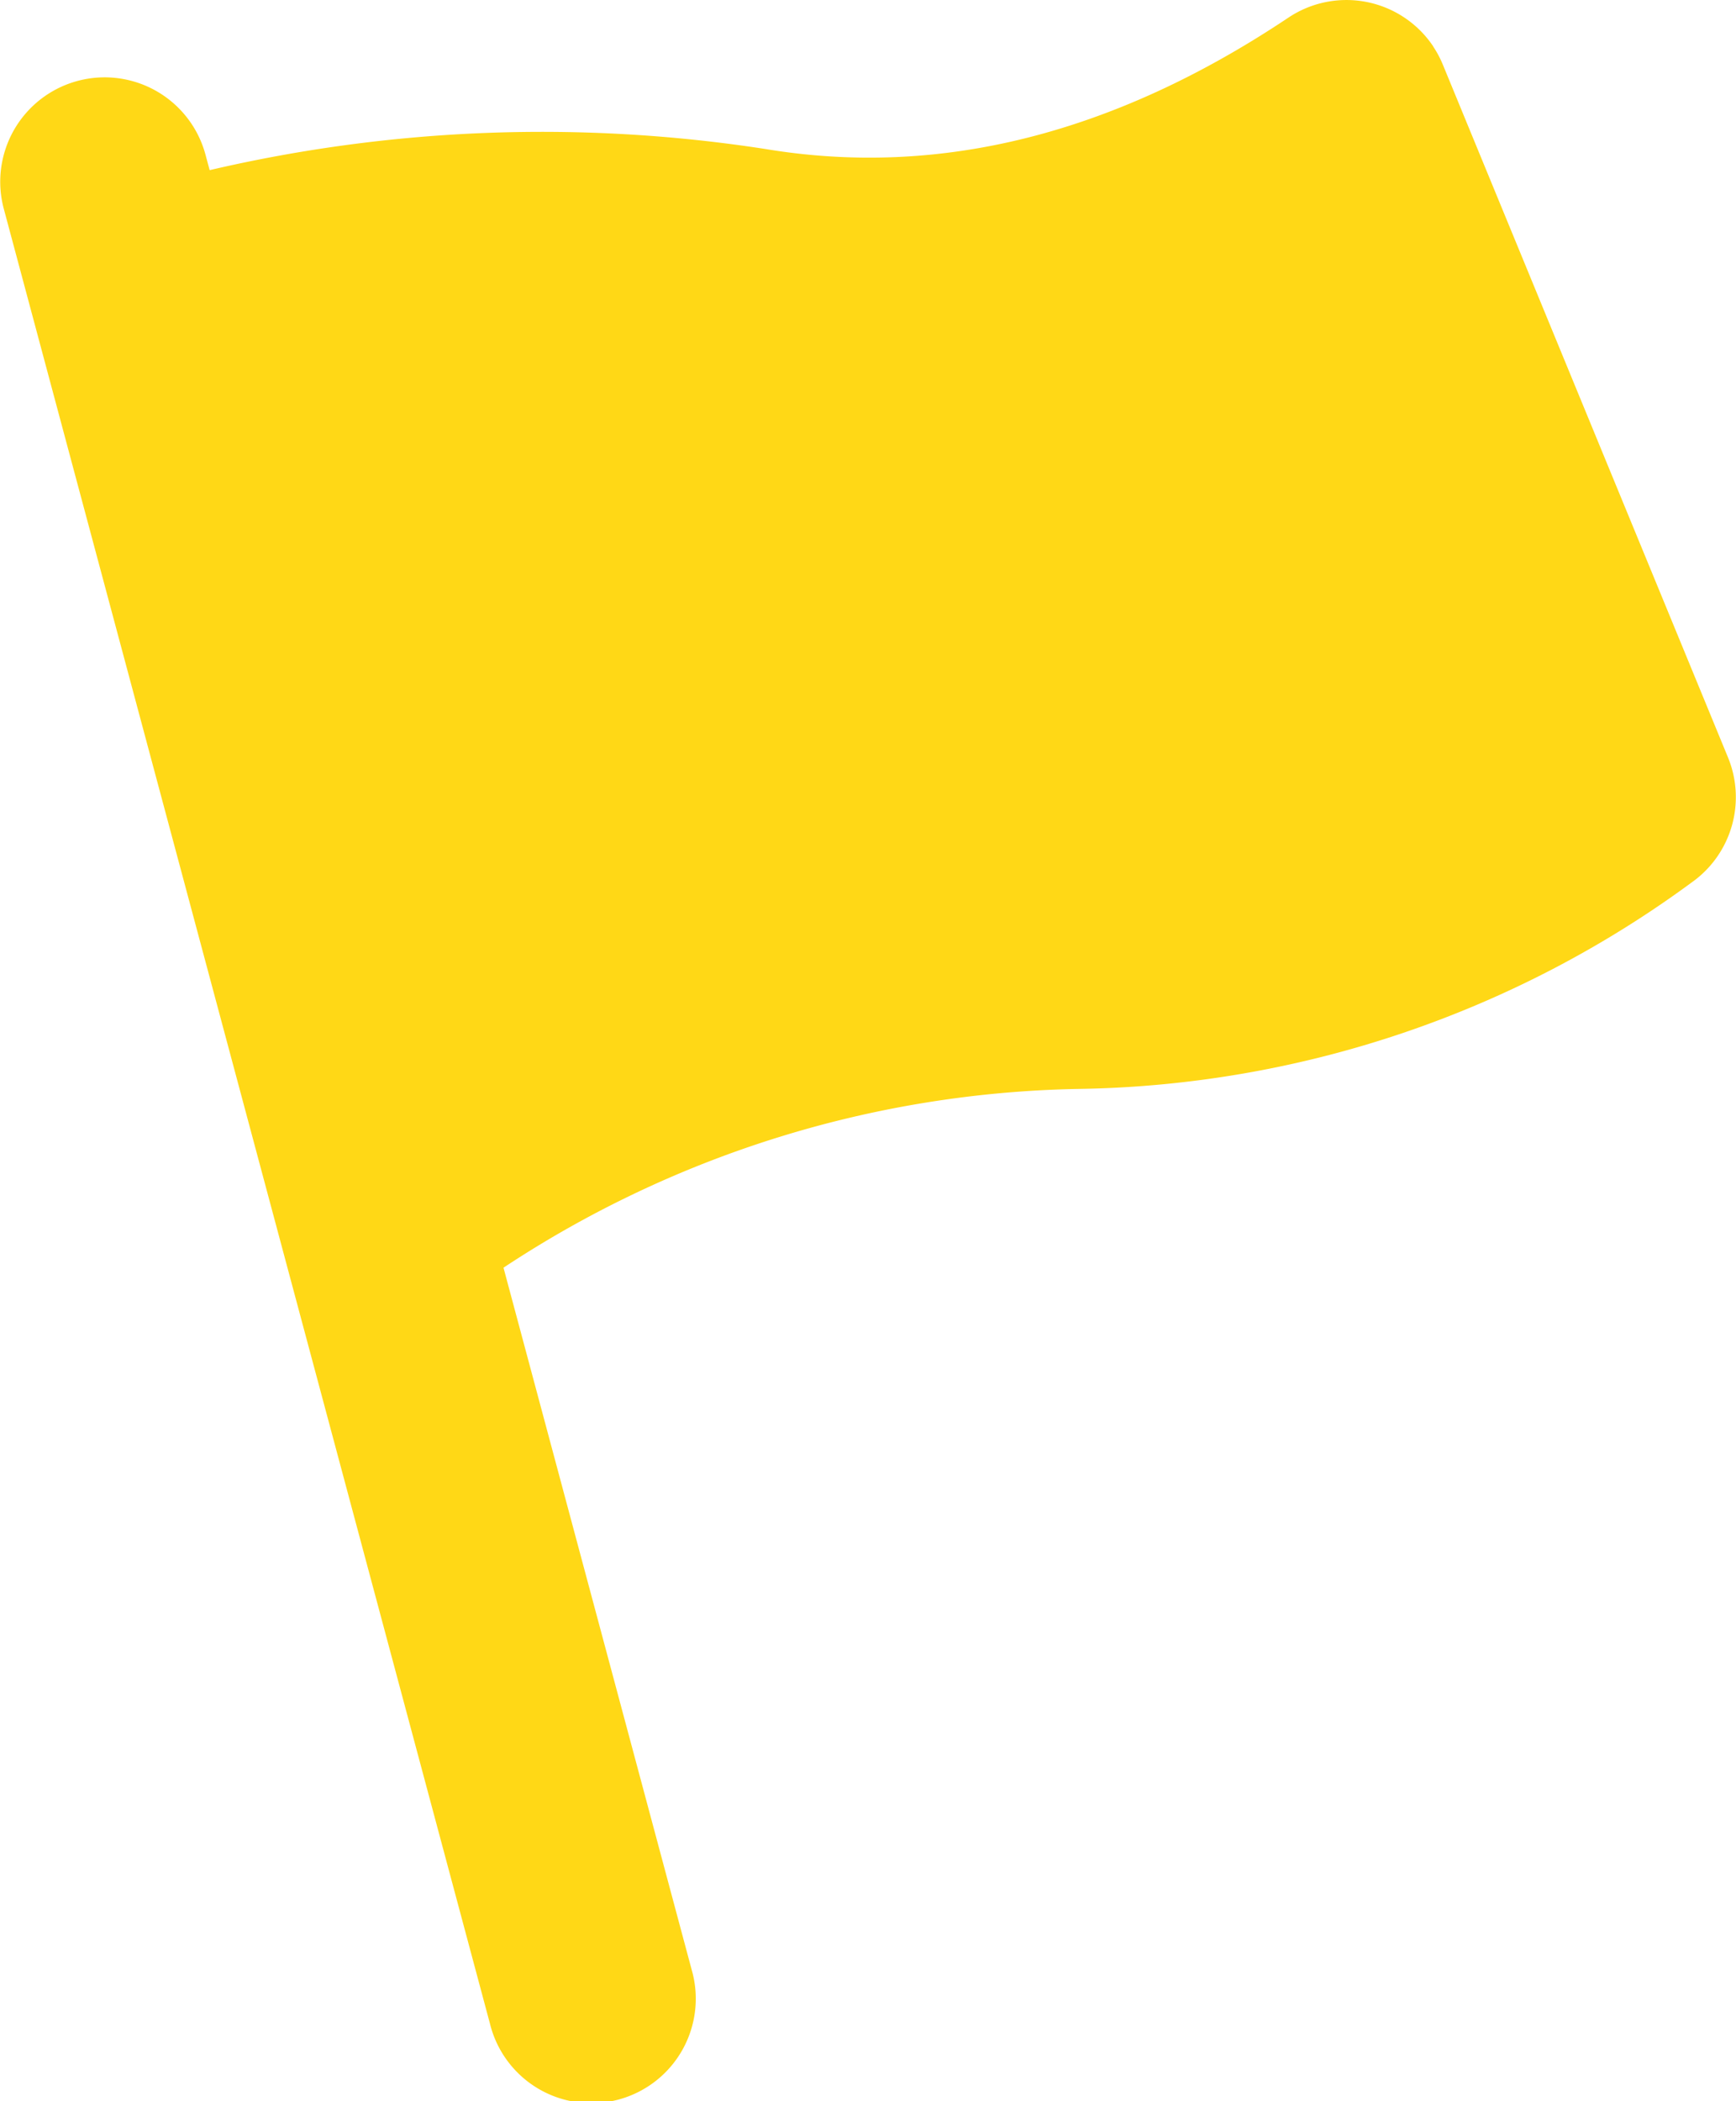 <svg xmlns="http://www.w3.org/2000/svg" width="39.668" height="48" viewBox="0 0 39.668 48">
  <path id="活动" d="M203.4,86.4a2.387,2.387,0,0,1,.222.418l6.513,15.82a2.386,2.386,0,0,1-.749,2.8,24.251,24.251,0,0,1-14.092,4.776,24.618,24.618,0,0,0-13.138,4.084l4.3,16.039a2.386,2.386,0,1,1-4.609,1.233L170.733,90.09a2.386,2.386,0,0,1,4.609-1.236l.1.37a33.422,33.422,0,0,1,12.692-.484q5.976.995,11.957-3a2.386,2.386,0,0,1,3.309.656Z" transform="translate(-170.651 -85.337)" fill="#ffd816"/>
</svg>
